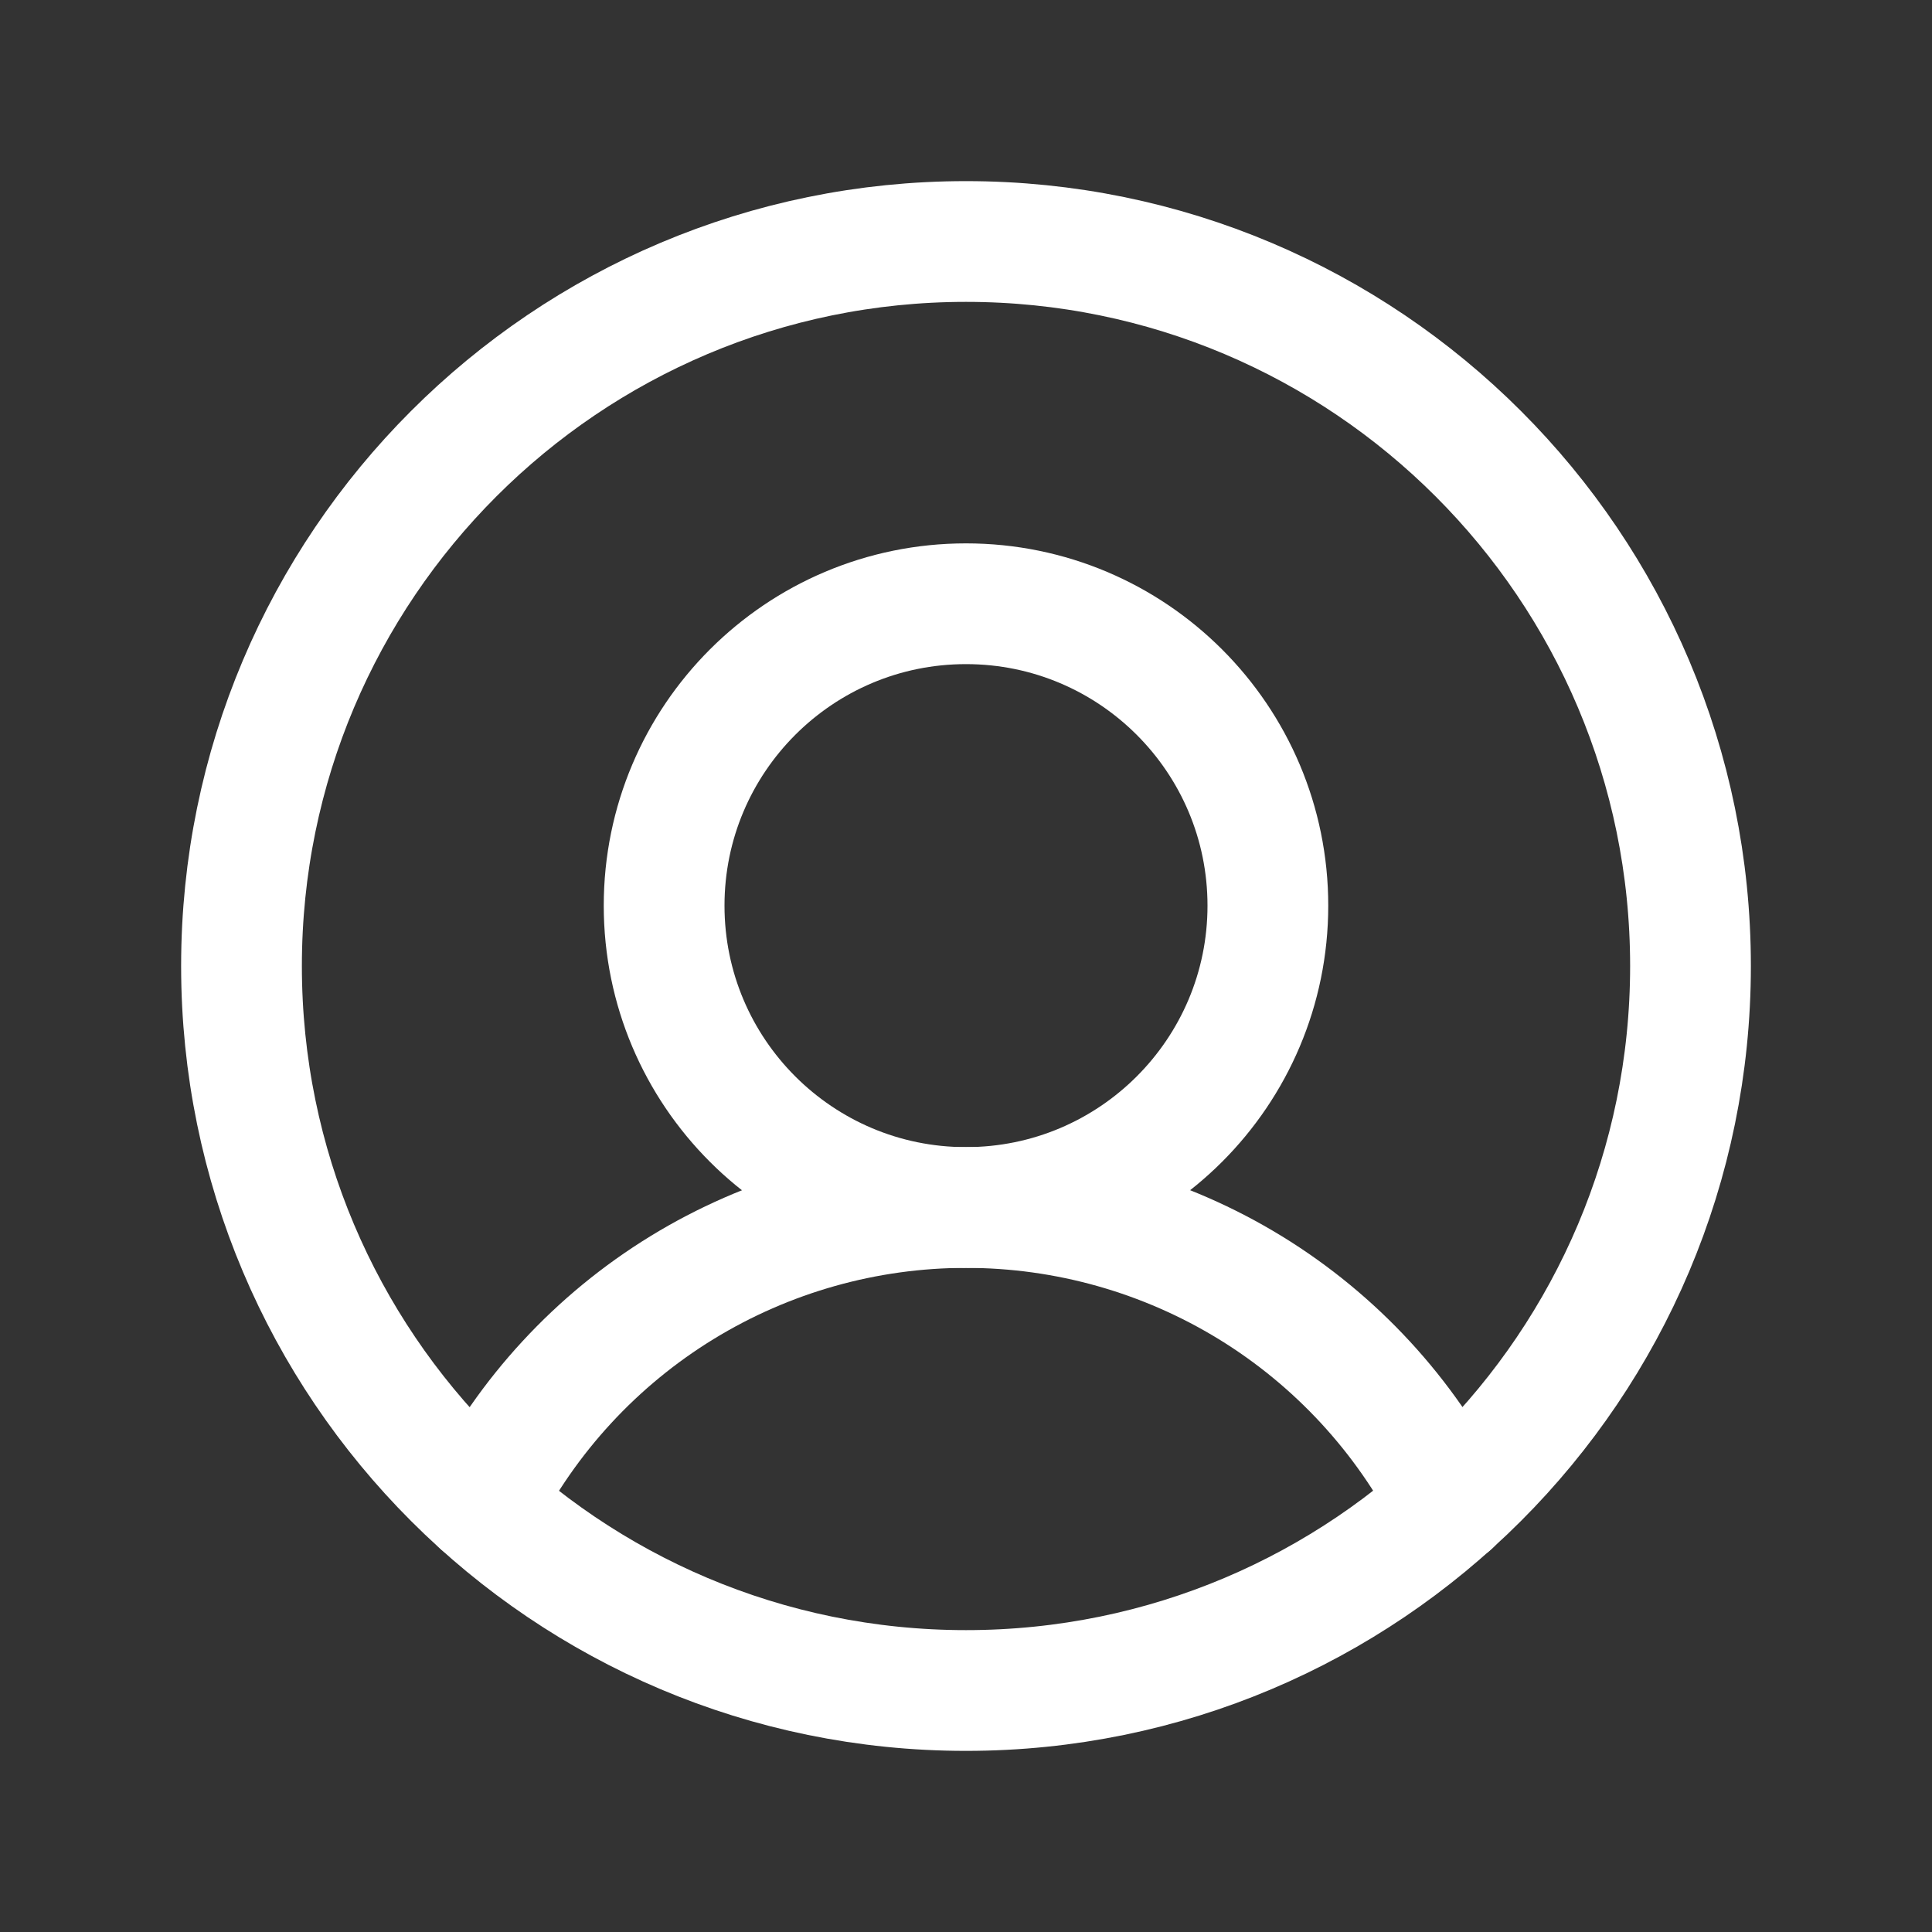<svg width="32" height="32" viewBox="0 0 32 32" fill="none" xmlns="http://www.w3.org/2000/svg">
<rect x="0" y="0" width="32" height="32" fill="#333333" stroke="none"/>
<path d="M16 28C22.627 28 28 22.627 28 16C28 9.373 22.627 4 16 4C9.373 4 4 9.373 4 16C4 22.627 9.373 28 16 28Z" stroke="white" stroke-width="2" stroke-miterlimit="10"/>
<path d="M16 20C18.761 20 21 17.761 21 15C21 12.239 18.761 10 16 10C13.239 10 11 12.239 11 15C11 17.761 13.239 20 16 20Z" stroke="white" stroke-width="2" stroke-miterlimit="10"/>
<path d="M7.977 24.922C8.73 23.441 9.878 22.197 11.295 21.328C12.711 20.46 14.34 20 16.002 20C17.663 20 19.292 20.46 20.709 21.328C22.125 22.197 23.273 23.441 24.027 24.922" stroke="white" stroke-width="2" stroke-linecap="round" stroke-linejoin="round"/>
</svg>
